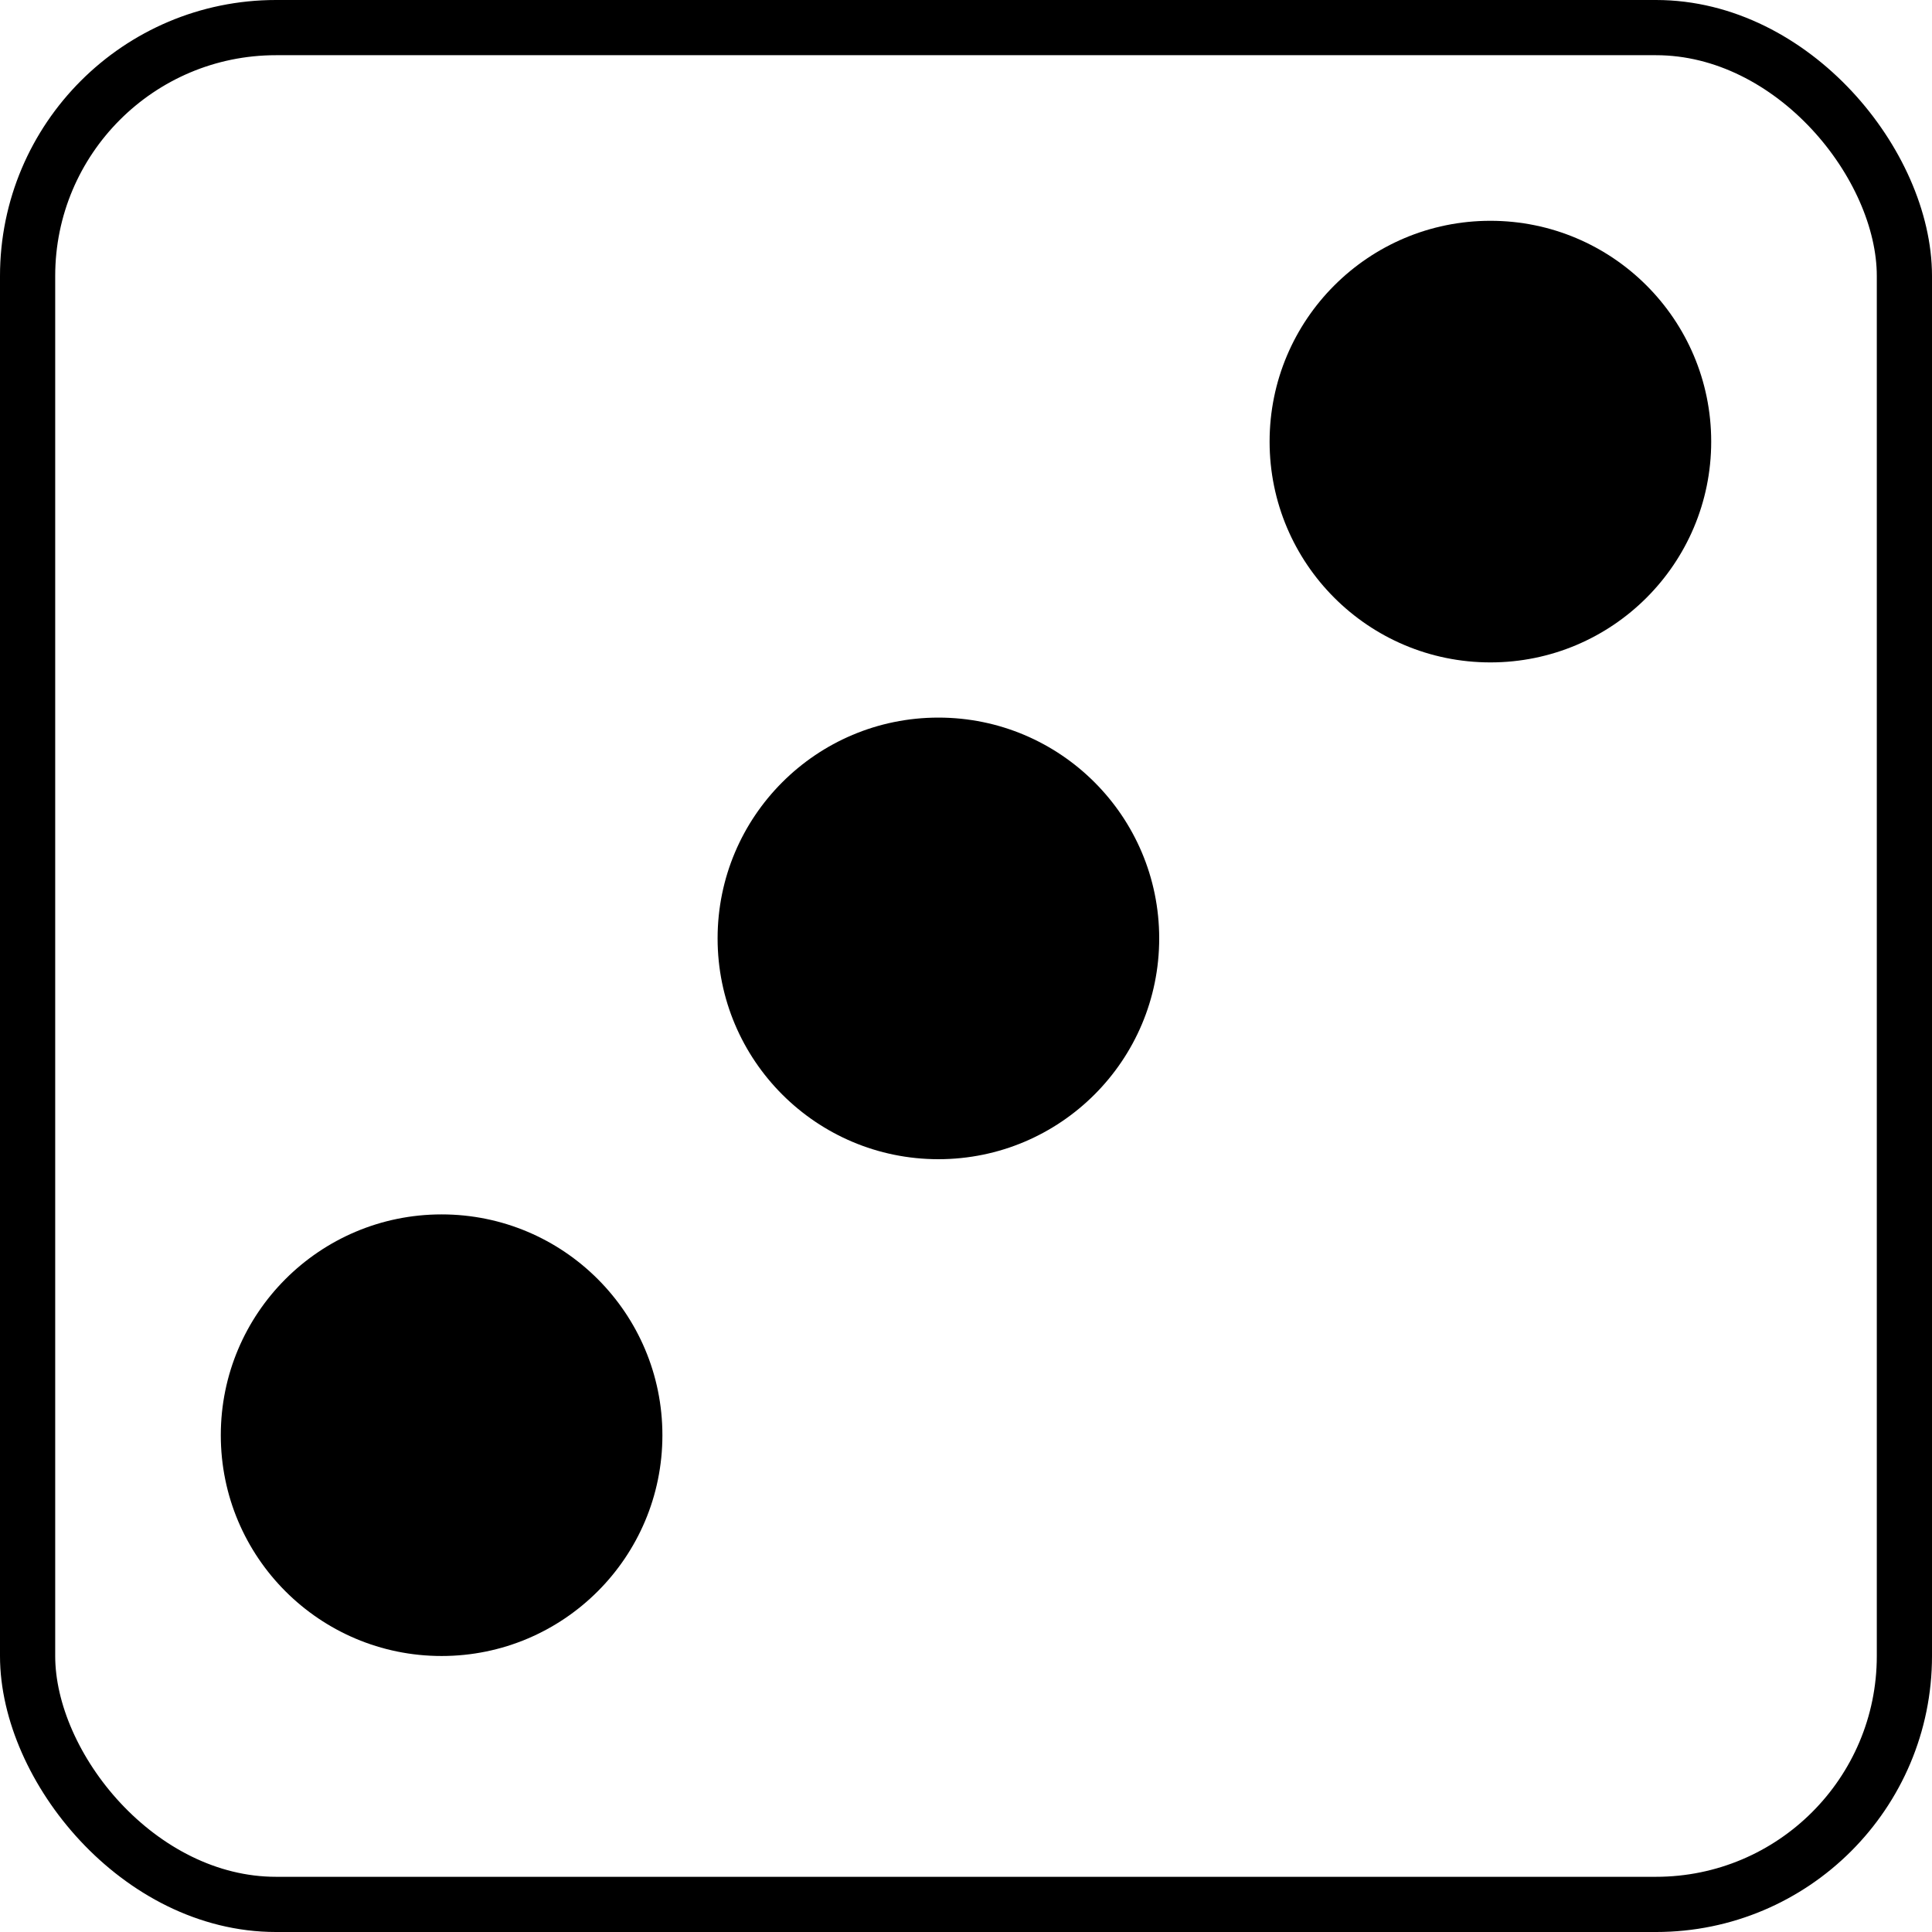 <svg width="35" height="35" viewBox="0 0 35 35" fill="none" xmlns="http://www.w3.org/2000/svg">
<rect x="0.5" y="0.5" width="34" height="34" rx="4.5" stroke="black"/>
<circle cx="27" cy="8" r="4" fill="black"/>
<circle cx="17" cy="17" r="4" fill="black"/>
<circle cx="8" cy="26" r="4" fill="black"/>
</svg>
